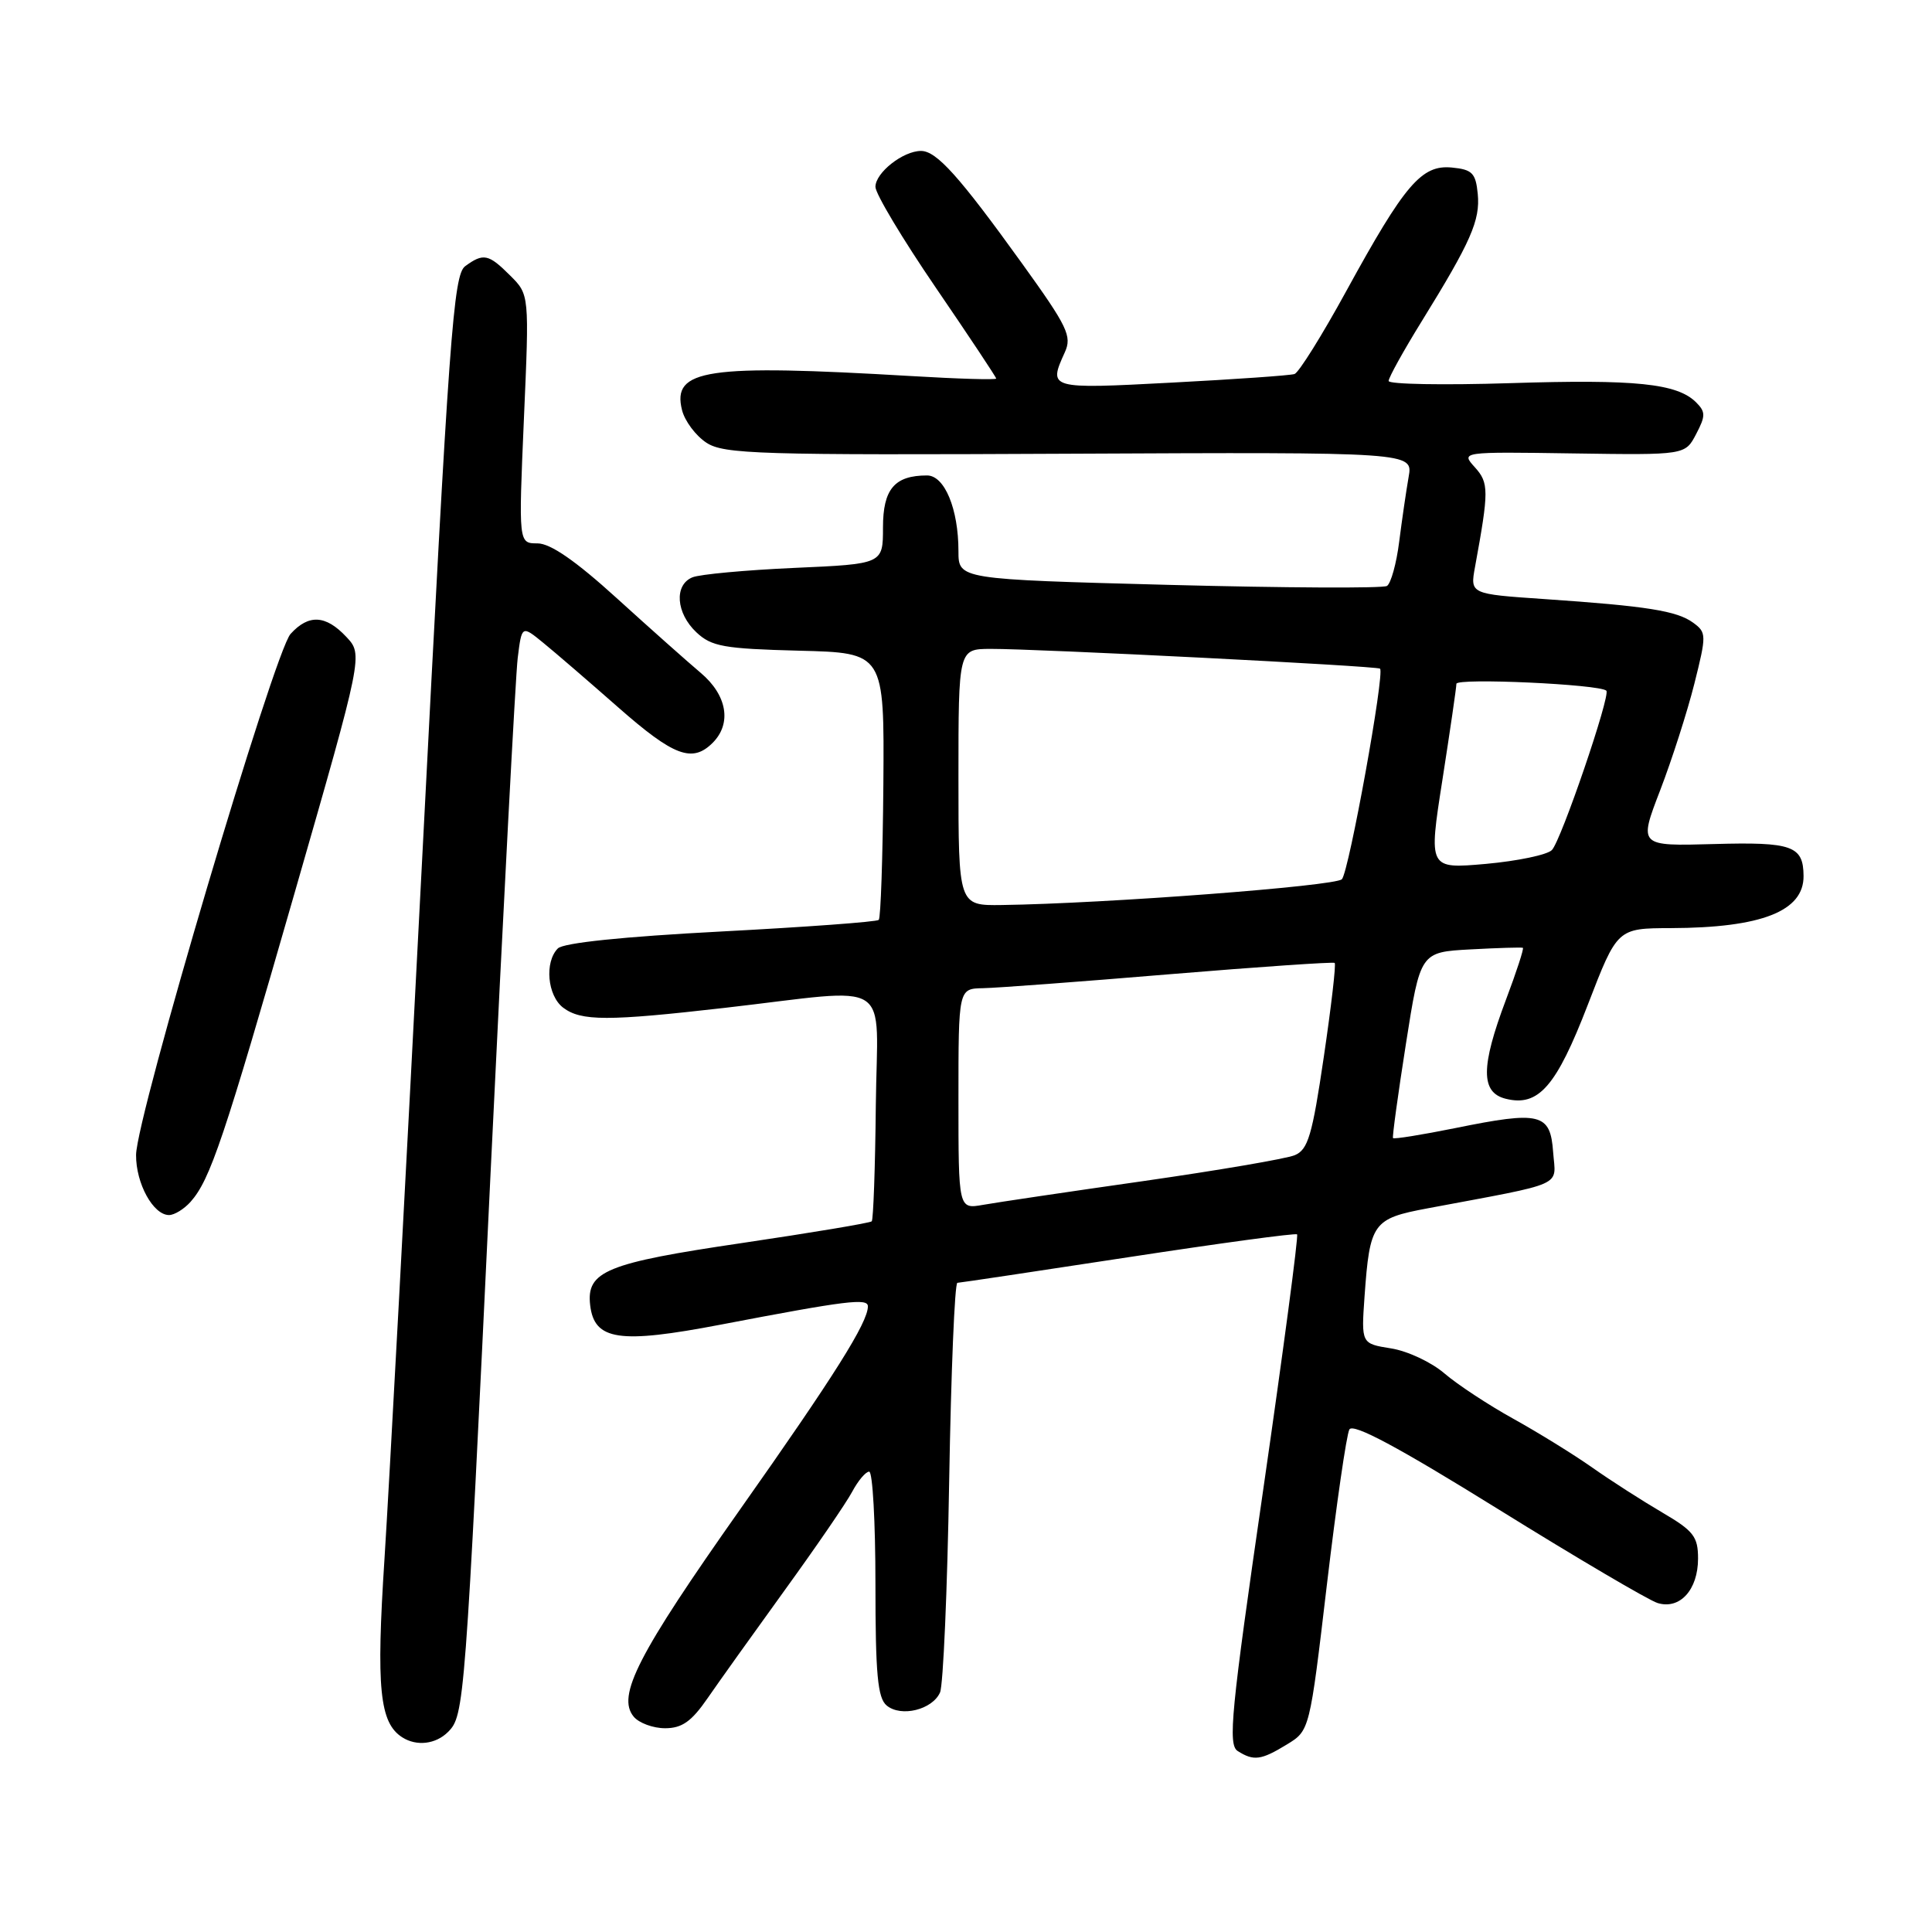 <?xml version="1.0" encoding="UTF-8" standalone="no"?>
<!DOCTYPE svg PUBLIC "-//W3C//DTD SVG 1.1//EN" "http://www.w3.org/Graphics/SVG/1.1/DTD/svg11.dtd" >
<svg xmlns="http://www.w3.org/2000/svg" xmlns:xlink="http://www.w3.org/1999/xlink" version="1.1" viewBox="0 0 256 256">
 <g >
 <path fill="currentColor"
d=" M 170.52 231.15 C 173.54 229.31 173.54 229.31 175.82 209.98 C 177.08 199.34 178.42 190.09 178.80 189.41 C 179.29 188.55 185.26 191.74 198.50 199.96 C 208.95 206.45 218.47 212.05 219.64 212.41 C 222.59 213.31 225.00 210.66 225.00 206.52 C 225.00 203.60 224.41 202.85 220.25 200.41 C 217.64 198.88 213.47 196.21 211.00 194.47 C 208.53 192.73 203.80 189.81 200.50 187.98 C 197.20 186.15 193.10 183.45 191.39 181.98 C 189.67 180.50 186.49 179.01 184.32 178.67 C 180.37 178.04 180.37 178.04 180.81 171.77 C 181.51 162.02 181.90 161.47 189.17 160.11 C 207.71 156.63 206.14 157.33 205.80 152.67 C 205.43 147.50 204.13 147.18 192.82 149.48 C 188.40 150.37 184.69 150.97 184.58 150.80 C 184.47 150.64 185.24 145.02 186.29 138.33 C 188.20 126.16 188.20 126.16 194.85 125.80 C 198.51 125.60 201.63 125.51 201.79 125.59 C 201.95 125.68 200.94 128.78 199.54 132.49 C 196.20 141.36 196.19 144.76 199.51 145.59 C 203.86 146.68 206.21 143.99 210.40 133.12 C 214.30 123.00 214.30 123.00 221.40 122.98 C 233.42 122.94 239.03 120.73 238.98 116.06 C 238.95 112.07 237.47 111.55 227.12 111.84 C 217.13 112.12 217.13 112.12 219.98 104.72 C 221.54 100.66 223.58 94.30 224.51 90.60 C 226.13 84.13 226.13 83.81 224.35 82.51 C 222.20 80.94 218.26 80.31 204.64 79.38 C 194.79 78.71 194.79 78.71 195.45 75.11 C 197.30 65.00 197.30 63.99 195.42 61.91 C 193.57 59.86 193.57 59.86 208.43 60.08 C 223.29 60.30 223.29 60.30 224.74 57.53 C 226.01 55.11 226.01 54.58 224.74 53.31 C 222.23 50.81 216.73 50.24 200.10 50.77 C 191.25 51.05 184.00 50.92 184.00 50.48 C 184.00 50.03 185.97 46.48 188.38 42.58 C 194.90 32.03 196.15 29.20 195.81 25.69 C 195.54 22.93 195.08 22.46 192.38 22.20 C 188.37 21.81 186.15 24.40 178.41 38.53 C 175.19 44.42 172.09 49.38 171.53 49.56 C 170.96 49.75 163.64 50.26 155.25 50.70 C 138.95 51.56 138.89 51.54 141.09 46.69 C 142.07 44.55 141.47 43.30 135.42 34.90 C 127.09 23.33 124.09 20.00 122.04 20.00 C 119.66 20.00 116.00 22.88 116.00 24.76 C 116.00 25.67 119.60 31.68 124.00 38.12 C 128.40 44.56 132.00 49.98 132.00 50.16 C 132.00 50.35 126.94 50.20 120.75 49.83 C 93.62 48.23 89.01 48.91 90.37 54.33 C 90.73 55.79 92.19 57.73 93.60 58.66 C 95.93 60.18 100.48 60.32 141.71 60.12 C 187.24 59.91 187.24 59.91 186.65 63.20 C 186.33 65.02 185.77 68.87 185.40 71.77 C 185.04 74.67 184.30 77.31 183.78 77.64 C 183.25 77.97 170.26 77.90 154.91 77.50 C 127.00 76.76 127.00 76.76 127.00 73.03 C 127.00 67.43 125.16 63.00 122.84 63.00 C 118.53 63.00 117.00 64.81 117.00 69.90 C 117.00 74.73 117.00 74.73 105.25 75.25 C 98.79 75.54 92.71 76.10 91.75 76.50 C 89.30 77.50 89.57 81.25 92.28 83.79 C 94.28 85.67 95.91 85.96 105.87 86.22 C 117.18 86.50 117.18 86.50 117.05 103.96 C 116.97 113.56 116.70 121.63 116.44 121.89 C 116.18 122.15 106.78 122.84 95.53 123.43 C 82.57 124.11 74.67 124.93 73.92 125.67 C 72.13 127.47 72.53 131.93 74.62 133.52 C 77.00 135.32 80.52 135.32 96.00 133.55 C 118.77 130.94 116.23 129.30 116.05 146.48 C 115.97 154.70 115.72 161.61 115.51 161.83 C 115.29 162.05 107.55 163.34 98.30 164.71 C 80.32 167.36 77.68 168.45 78.20 172.94 C 78.75 177.61 82.03 178.10 95.50 175.52 C 112.22 172.32 115.00 171.98 115.00 173.10 C 115.00 175.24 110.55 182.31 98.07 200.00 C 84.51 219.23 81.69 224.72 83.97 227.47 C 84.67 228.31 86.54 229.00 88.13 229.00 C 90.37 229.00 91.63 228.11 93.76 225.02 C 95.27 222.83 99.88 216.38 104.00 210.68 C 108.12 204.99 112.14 199.13 112.92 197.66 C 113.70 196.20 114.71 195.00 115.17 195.00 C 115.63 195.00 116.00 201.69 116.00 209.88 C 116.00 221.82 116.29 225.00 117.49 225.99 C 119.39 227.57 123.54 226.55 124.56 224.26 C 124.98 223.29 125.53 210.69 125.77 196.25 C 126.02 181.81 126.50 169.99 126.86 169.98 C 127.21 169.97 137.40 168.44 149.50 166.59 C 161.60 164.74 171.66 163.37 171.87 163.56 C 172.07 163.75 170.04 179.01 167.37 197.48 C 163.11 226.84 162.69 231.19 164.00 232.02 C 166.13 233.37 167.10 233.24 170.52 231.15 Z  M 59.37 229.49 C 61.53 227.32 61.63 226.07 65.00 155.50 C 66.69 120.30 68.31 89.55 68.60 87.18 C 69.14 82.85 69.14 82.85 71.99 85.18 C 73.55 86.45 78.03 90.31 81.94 93.75 C 89.29 100.21 91.73 101.12 94.43 98.43 C 96.99 95.87 96.35 92.11 92.85 89.16 C 91.12 87.70 86.10 83.24 81.71 79.25 C 76.26 74.30 72.93 72.00 71.22 72.00 C 68.71 72.00 68.71 72.00 69.42 55.52 C 70.14 39.04 70.14 39.04 67.61 36.52 C 64.74 33.65 64.06 33.50 61.64 35.27 C 60.08 36.42 59.51 44.25 55.98 113.02 C 53.82 155.09 51.55 197.15 50.95 206.50 C 49.83 223.72 50.29 228.29 53.31 230.21 C 55.21 231.42 57.74 231.12 59.37 229.49 Z  M 25.25 159.25 C 27.85 156.32 29.63 151.04 39.05 118.27 C 48.11 86.75 48.11 86.75 45.88 84.38 C 43.16 81.48 40.89 81.36 38.50 84.00 C 36.33 86.40 18.07 147.97 18.03 153.03 C 18.00 156.81 20.30 161.00 22.40 161.00 C 23.11 161.00 24.39 160.21 25.25 159.25 Z  M 127.00 145.61 C 127.00 131.00 127.00 131.00 130.25 130.94 C 132.04 130.91 143.18 130.08 155.00 129.09 C 166.82 128.11 176.66 127.44 176.85 127.59 C 177.05 127.75 176.40 133.35 175.41 140.05 C 173.88 150.45 173.32 152.34 171.56 153.07 C 170.43 153.54 161.40 155.08 151.50 156.50 C 141.60 157.91 132.04 159.33 130.25 159.65 C 127.00 160.22 127.00 160.22 127.00 145.61 Z  M 127.00 103.00 C 127.00 86.00 127.00 86.00 131.25 85.98 C 137.36 85.96 182.43 88.24 182.86 88.60 C 183.52 89.13 178.75 115.47 177.81 116.50 C 176.98 117.41 146.43 119.73 132.75 119.92 C 127.00 120.00 127.00 120.00 127.00 103.00 Z  M 191.13 103.32 C 192.14 96.82 192.98 91.10 192.98 90.61 C 193.00 89.80 212.00 90.67 212.85 91.52 C 213.44 92.11 206.85 111.41 205.63 112.64 C 205.01 113.27 201.08 114.09 196.89 114.47 C 189.28 115.14 189.28 115.14 191.13 103.32 Z "/>
</g>
</svg>